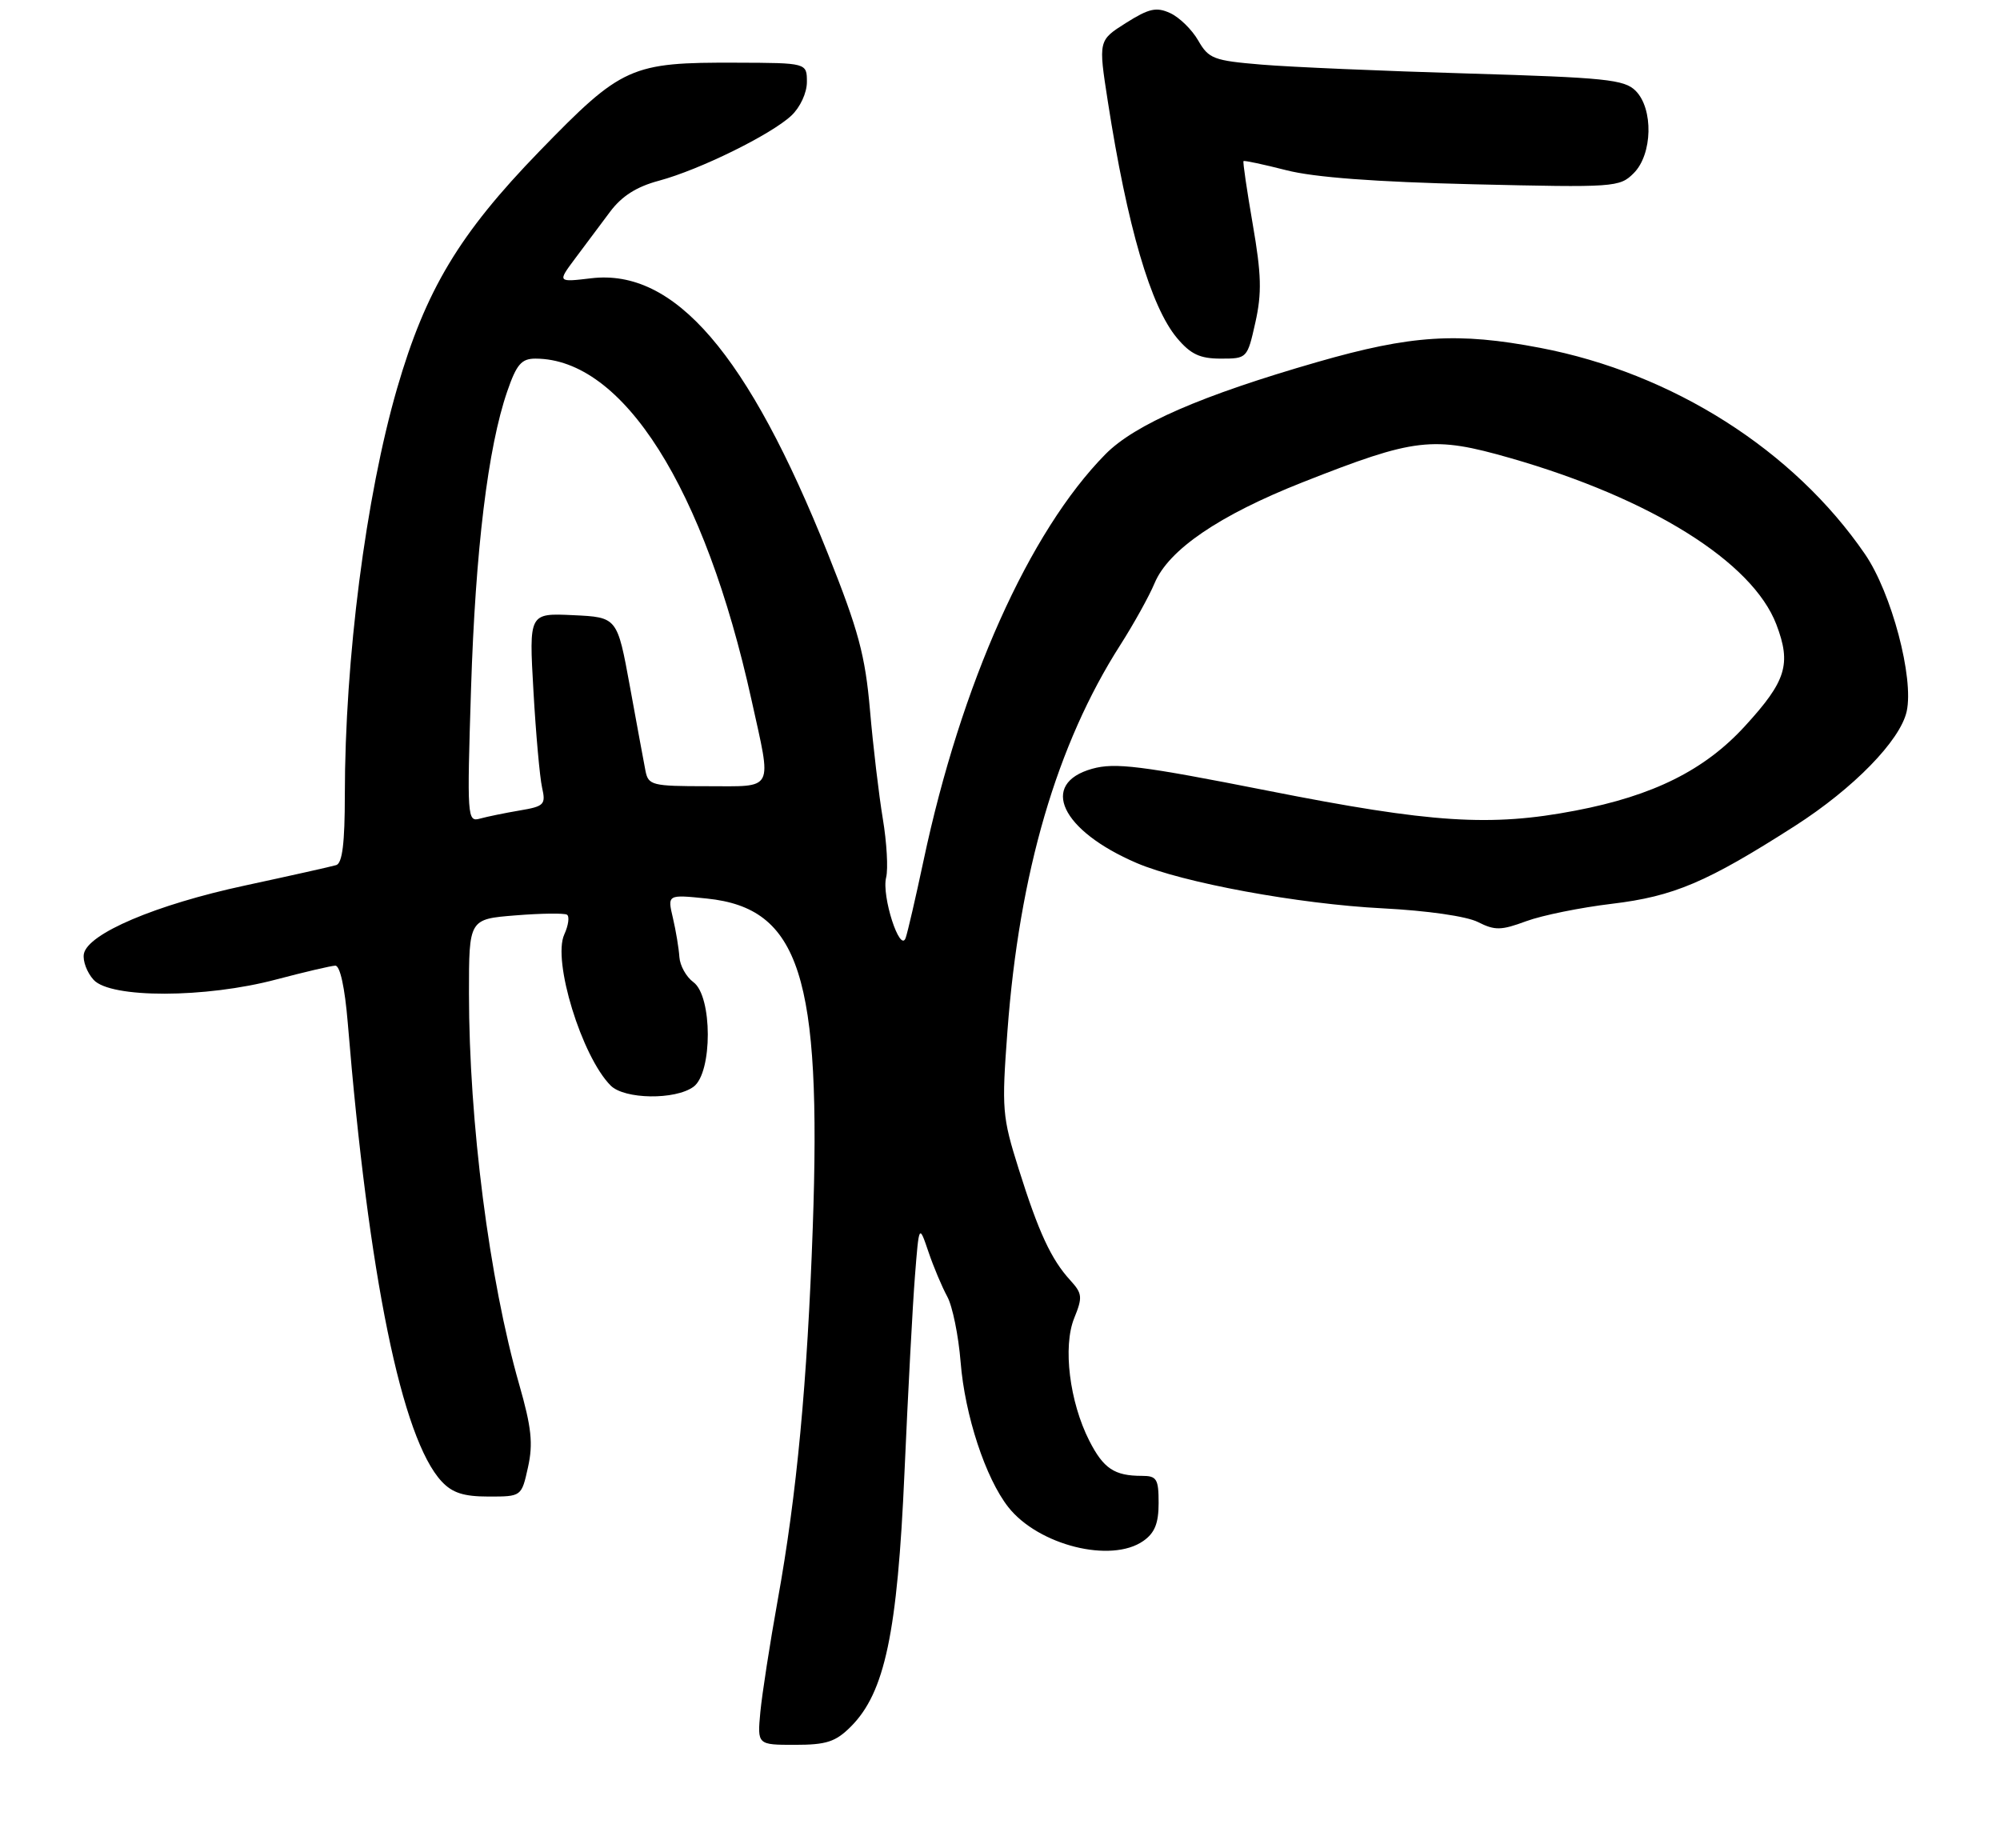 <?xml version="1.0" encoding="UTF-8" standalone="no"?>
<!DOCTYPE svg PUBLIC "-//W3C//DTD SVG 1.1//EN" "http://www.w3.org/Graphics/SVG/1.1/DTD/svg11.dtd" >
<svg xmlns="http://www.w3.org/2000/svg" xmlns:xlink="http://www.w3.org/1999/xlink" version="1.1" viewBox="0 0 290 268">
 <g >
 <path fill="currentColor"
d=" M 123.37 250.36 C 128.30 245.43 130.13 236.77 131.15 213.50 C 131.66 201.95 132.34 189.12 132.67 185.00 C 133.26 177.50 133.26 177.50 134.62 181.50 C 135.36 183.70 136.60 186.62 137.35 188.00 C 138.11 189.38 138.98 193.65 139.29 197.50 C 139.90 205.20 142.90 214.34 146.21 218.54 C 150.56 224.06 161.11 226.71 165.78 223.44 C 167.44 222.28 168.00 220.88 168.00 217.94 C 168.00 214.44 167.73 214.00 165.58 214.00 C 161.59 214.00 160.01 212.95 157.95 208.91 C 155.08 203.27 154.09 195.26 155.76 191.13 C 157.00 188.08 156.94 187.56 155.18 185.63 C 152.42 182.61 150.59 178.67 147.71 169.50 C 145.32 161.91 145.23 160.86 146.08 149.50 C 147.79 126.55 153.24 107.91 162.44 93.53 C 164.38 90.49 166.62 86.46 167.41 84.57 C 169.44 79.71 176.78 74.71 188.88 69.93 C 205.23 63.48 207.72 63.19 219.00 66.42 C 239.39 72.27 254.10 81.47 257.57 90.54 C 259.76 96.29 259.02 98.73 253.04 105.26 C 247.20 111.66 239.74 115.38 228.44 117.54 C 216.12 119.90 207.59 119.35 183.87 114.66 C 165.40 111.01 161.68 110.55 158.37 111.47 C 150.65 113.63 153.86 120.44 164.82 125.14 C 171.48 127.99 188.30 131.09 200.50 131.71 C 206.93 132.04 212.67 132.86 214.31 133.70 C 216.77 134.94 217.66 134.92 221.31 133.57 C 223.62 132.72 229.20 131.59 233.72 131.05 C 242.71 129.97 247.48 127.94 260.25 119.77 C 268.76 114.32 275.54 107.37 276.47 103.15 C 277.54 98.28 274.27 85.97 270.43 80.36 C 260.09 65.27 242.53 54.11 223.33 50.44 C 211.37 48.15 204.63 48.58 191.03 52.49 C 174.22 57.33 164.56 61.53 160.28 65.87 C 149.22 77.10 139.33 99.20 133.90 124.85 C 132.77 130.16 131.61 135.18 131.32 136.00 C 130.51 138.28 127.81 129.93 128.49 127.23 C 128.80 125.98 128.58 122.15 128.01 118.73 C 127.44 115.30 126.60 108.22 126.15 103.00 C 125.45 94.99 124.49 91.43 120.03 80.25 C 108.46 51.30 97.81 38.91 85.72 40.35 C 80.82 40.93 80.82 40.93 83.41 37.46 C 84.83 35.56 87.10 32.52 88.45 30.72 C 90.16 28.43 92.30 27.07 95.56 26.20 C 101.41 24.63 111.79 19.53 114.75 16.76 C 116.03 15.56 117.00 13.46 117.00 11.89 C 117.00 9.12 117.00 9.12 106.78 9.09 C 91.45 9.03 90.19 9.60 78.23 21.92 C 66.58 33.93 61.73 42.02 57.58 56.31 C 53.04 71.99 50.01 95.55 50.00 115.28 C 50.00 122.24 49.64 125.17 48.75 125.44 C 48.06 125.65 42.11 126.98 35.52 128.40 C 22.58 131.18 12.71 135.38 12.16 138.32 C 11.98 139.33 12.61 141.02 13.57 142.07 C 16.01 144.78 29.82 144.75 40.07 142.02 C 44.16 140.94 48.00 140.04 48.62 140.02 C 49.31 140.01 50.00 143.20 50.42 148.25 C 53.44 185.04 58.26 208.61 64.04 214.81 C 65.59 216.47 67.23 217.00 70.85 217.00 C 75.62 217.00 75.62 217.00 76.56 212.75 C 77.32 209.33 77.07 206.98 75.28 200.73 C 70.94 185.58 68.00 162.65 68.00 144.03 C 68.00 133.27 68.00 133.27 74.75 132.73 C 78.46 132.43 81.82 132.39 82.21 132.63 C 82.60 132.87 82.43 134.16 81.82 135.50 C 80.08 139.30 84.36 153.21 88.55 157.41 C 90.55 159.41 97.91 159.52 100.56 157.58 C 103.33 155.55 103.32 144.44 100.54 142.41 C 99.50 141.65 98.59 140.01 98.51 138.76 C 98.43 137.52 98.01 134.97 97.57 133.10 C 96.77 129.70 96.77 129.70 102.51 130.29 C 115.96 131.68 119.14 141.57 117.85 178.00 C 117.06 200.48 115.53 216.75 112.77 232.00 C 111.63 238.32 110.50 245.64 110.25 248.25 C 109.81 253.00 109.81 253.00 115.27 253.00 C 119.83 253.00 121.16 252.57 123.37 250.36 Z  M 182.03 46.75 C 182.98 42.49 182.91 39.81 181.65 32.53 C 180.80 27.60 180.19 23.47 180.31 23.36 C 180.42 23.24 183.21 23.84 186.51 24.68 C 190.54 25.72 199.42 26.38 213.64 26.72 C 234.15 27.20 234.84 27.16 236.89 25.11 C 239.62 22.38 239.77 15.77 237.16 13.16 C 235.53 11.53 232.80 11.25 212.91 10.66 C 200.59 10.30 187.10 9.72 182.94 9.37 C 175.97 8.79 175.26 8.52 173.74 5.87 C 172.83 4.29 171.01 2.51 169.68 1.90 C 167.67 0.98 166.61 1.22 163.26 3.33 C 159.26 5.86 159.26 5.86 160.63 14.68 C 163.46 32.88 166.86 44.49 170.68 49.03 C 172.65 51.37 173.99 52.00 177.02 52.00 C 180.83 52.00 180.86 51.97 182.03 46.75 Z  M 68.30 99.87 C 68.94 79.72 70.75 64.87 73.55 56.75 C 74.90 52.83 75.61 52.00 77.63 52.00 C 90.34 52.00 102.18 70.71 108.97 101.50 C 111.93 114.92 112.40 114.00 102.52 114.00 C 94.52 114.00 94.01 113.87 93.59 111.75 C 93.35 110.51 92.33 105.00 91.33 99.50 C 89.50 89.50 89.50 89.50 83.10 89.20 C 76.70 88.90 76.70 88.90 77.35 100.20 C 77.70 106.41 78.27 112.71 78.60 114.19 C 79.16 116.67 78.92 116.92 75.35 117.52 C 73.23 117.88 70.64 118.41 69.59 118.70 C 67.75 119.22 67.71 118.58 68.30 99.87 Z "/>
</g>
</svg>